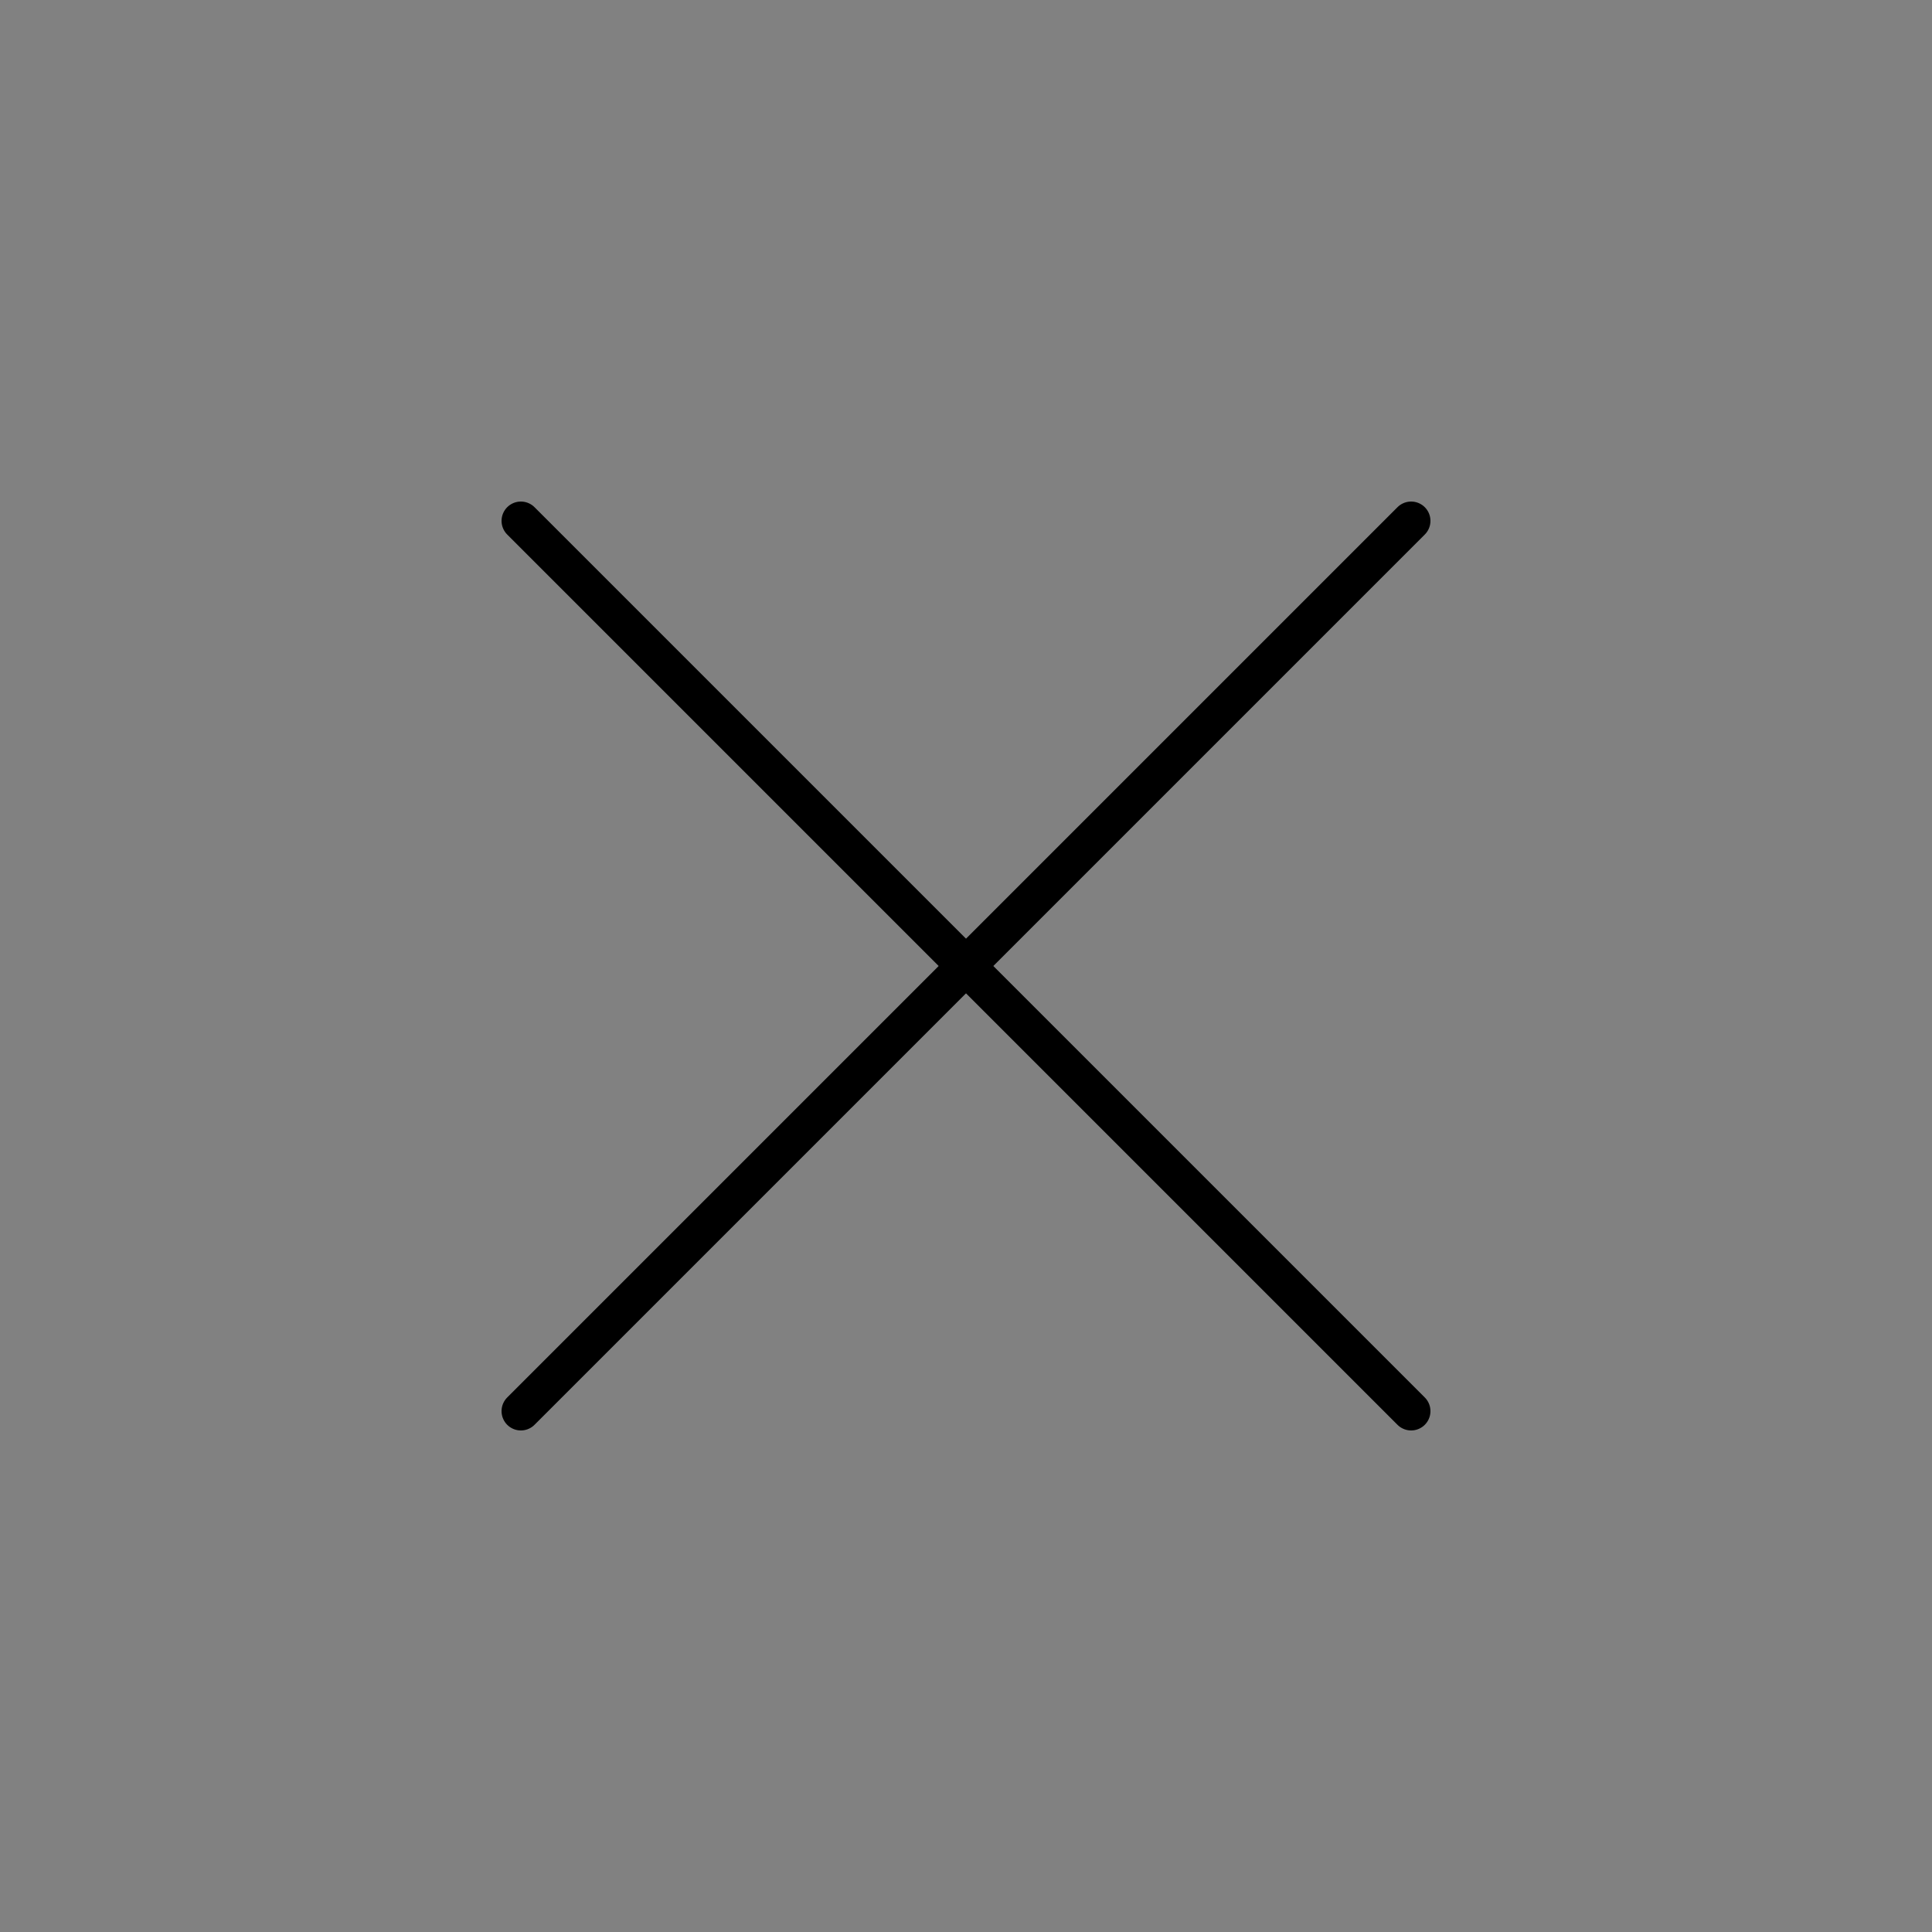<svg
        width="50"
        height="50"
        viewBox="0 0 50 50"
        fill="none"
        xmlns="http://www.w3.org/2000/svg"
>
    <rect x="0" y="0" width="50" height="50" fill="#808080" stroke="none"/>
    <path
            fill-rule="evenodd"
            clip-rule="evenodd"
            d="M0 0H50V50H0V0Z"
            fill="white"
            fill-opacity="0.01"
    />
    <path
            d="M13.48 36.52L36.52 13.48"
            stroke="black"
            stroke-linecap="round"
    />
    <path
            d="M36.52 36.52L13.48 13.48"
            stroke="black"
            stroke-linecap="round"
    />
</svg>